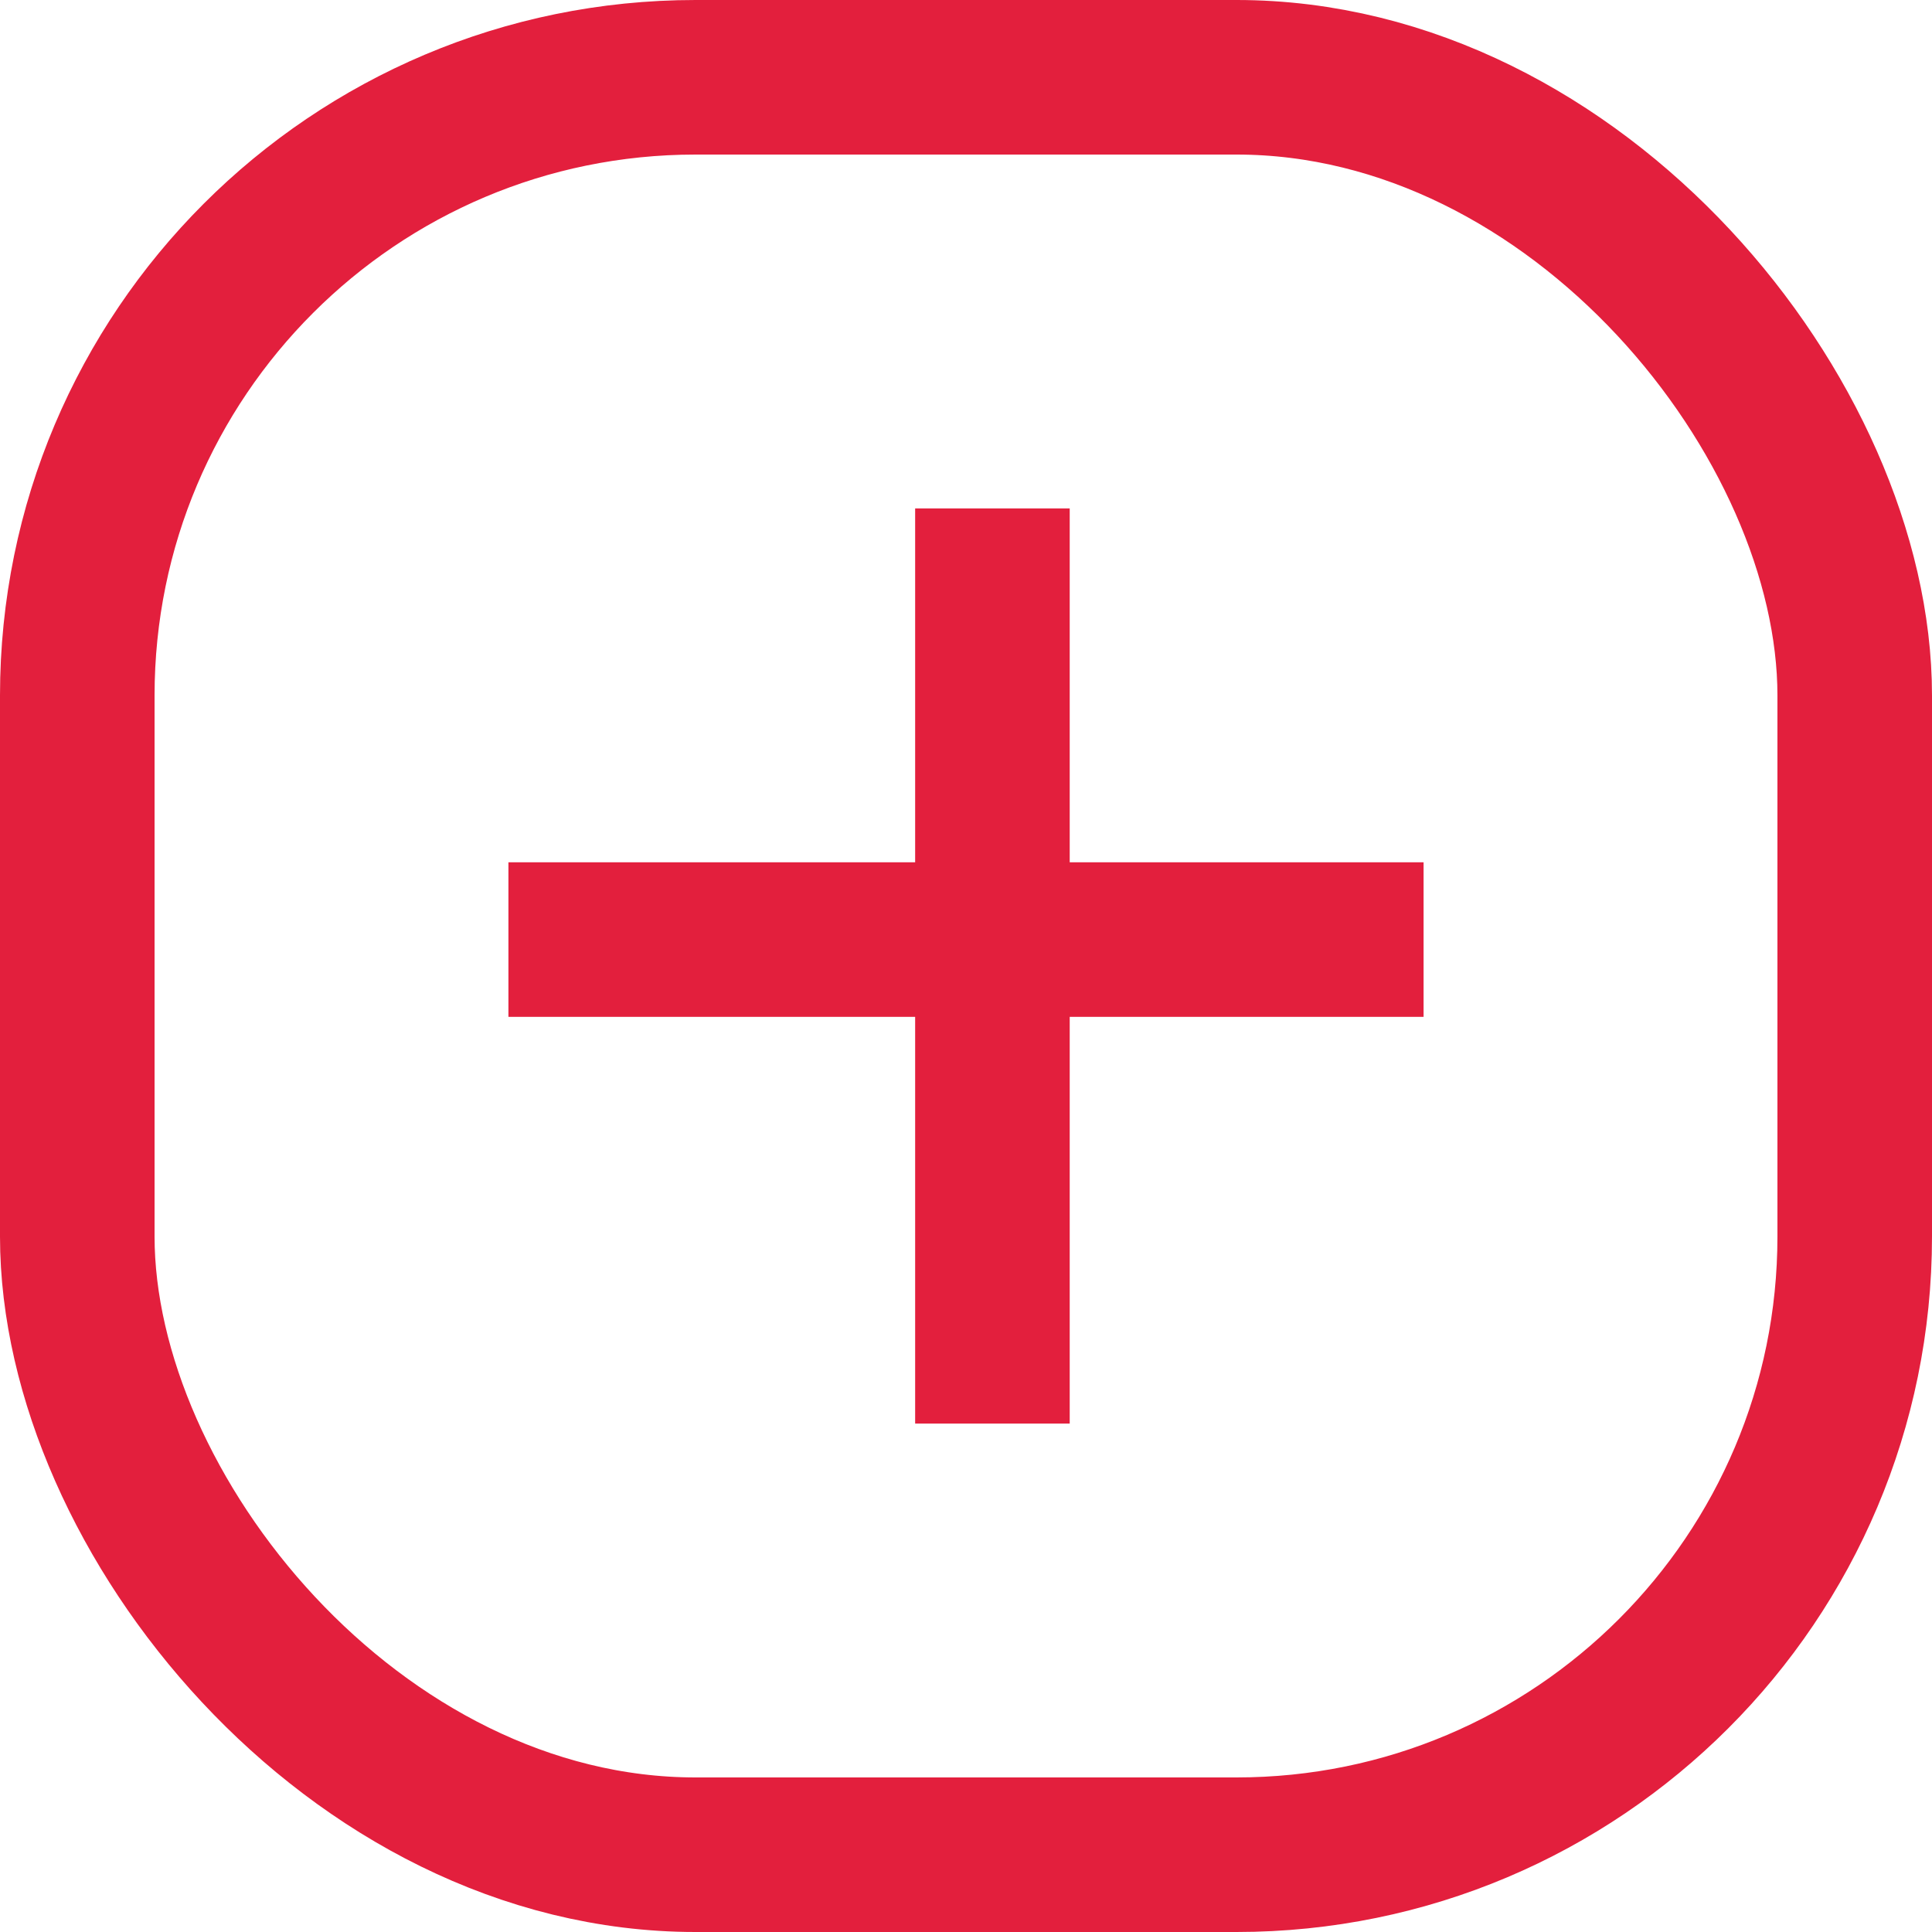 <svg width="25" height="25" viewBox="0 0 25 25" fill="none" xmlns="http://www.w3.org/2000/svg">
<rect x="1" y="1" width="23" height="23" rx="8" stroke="#E31F3D" stroke-width="2"/>
<line x1="6.579" y1="12.158" x2="18.421" y2="12.158" stroke="#E31F3D" stroke-width="2"/>
<line x1="12.842" y1="6.579" x2="12.842" y2="18.421" stroke="#E31F3D" stroke-width="2"/>
</svg>

